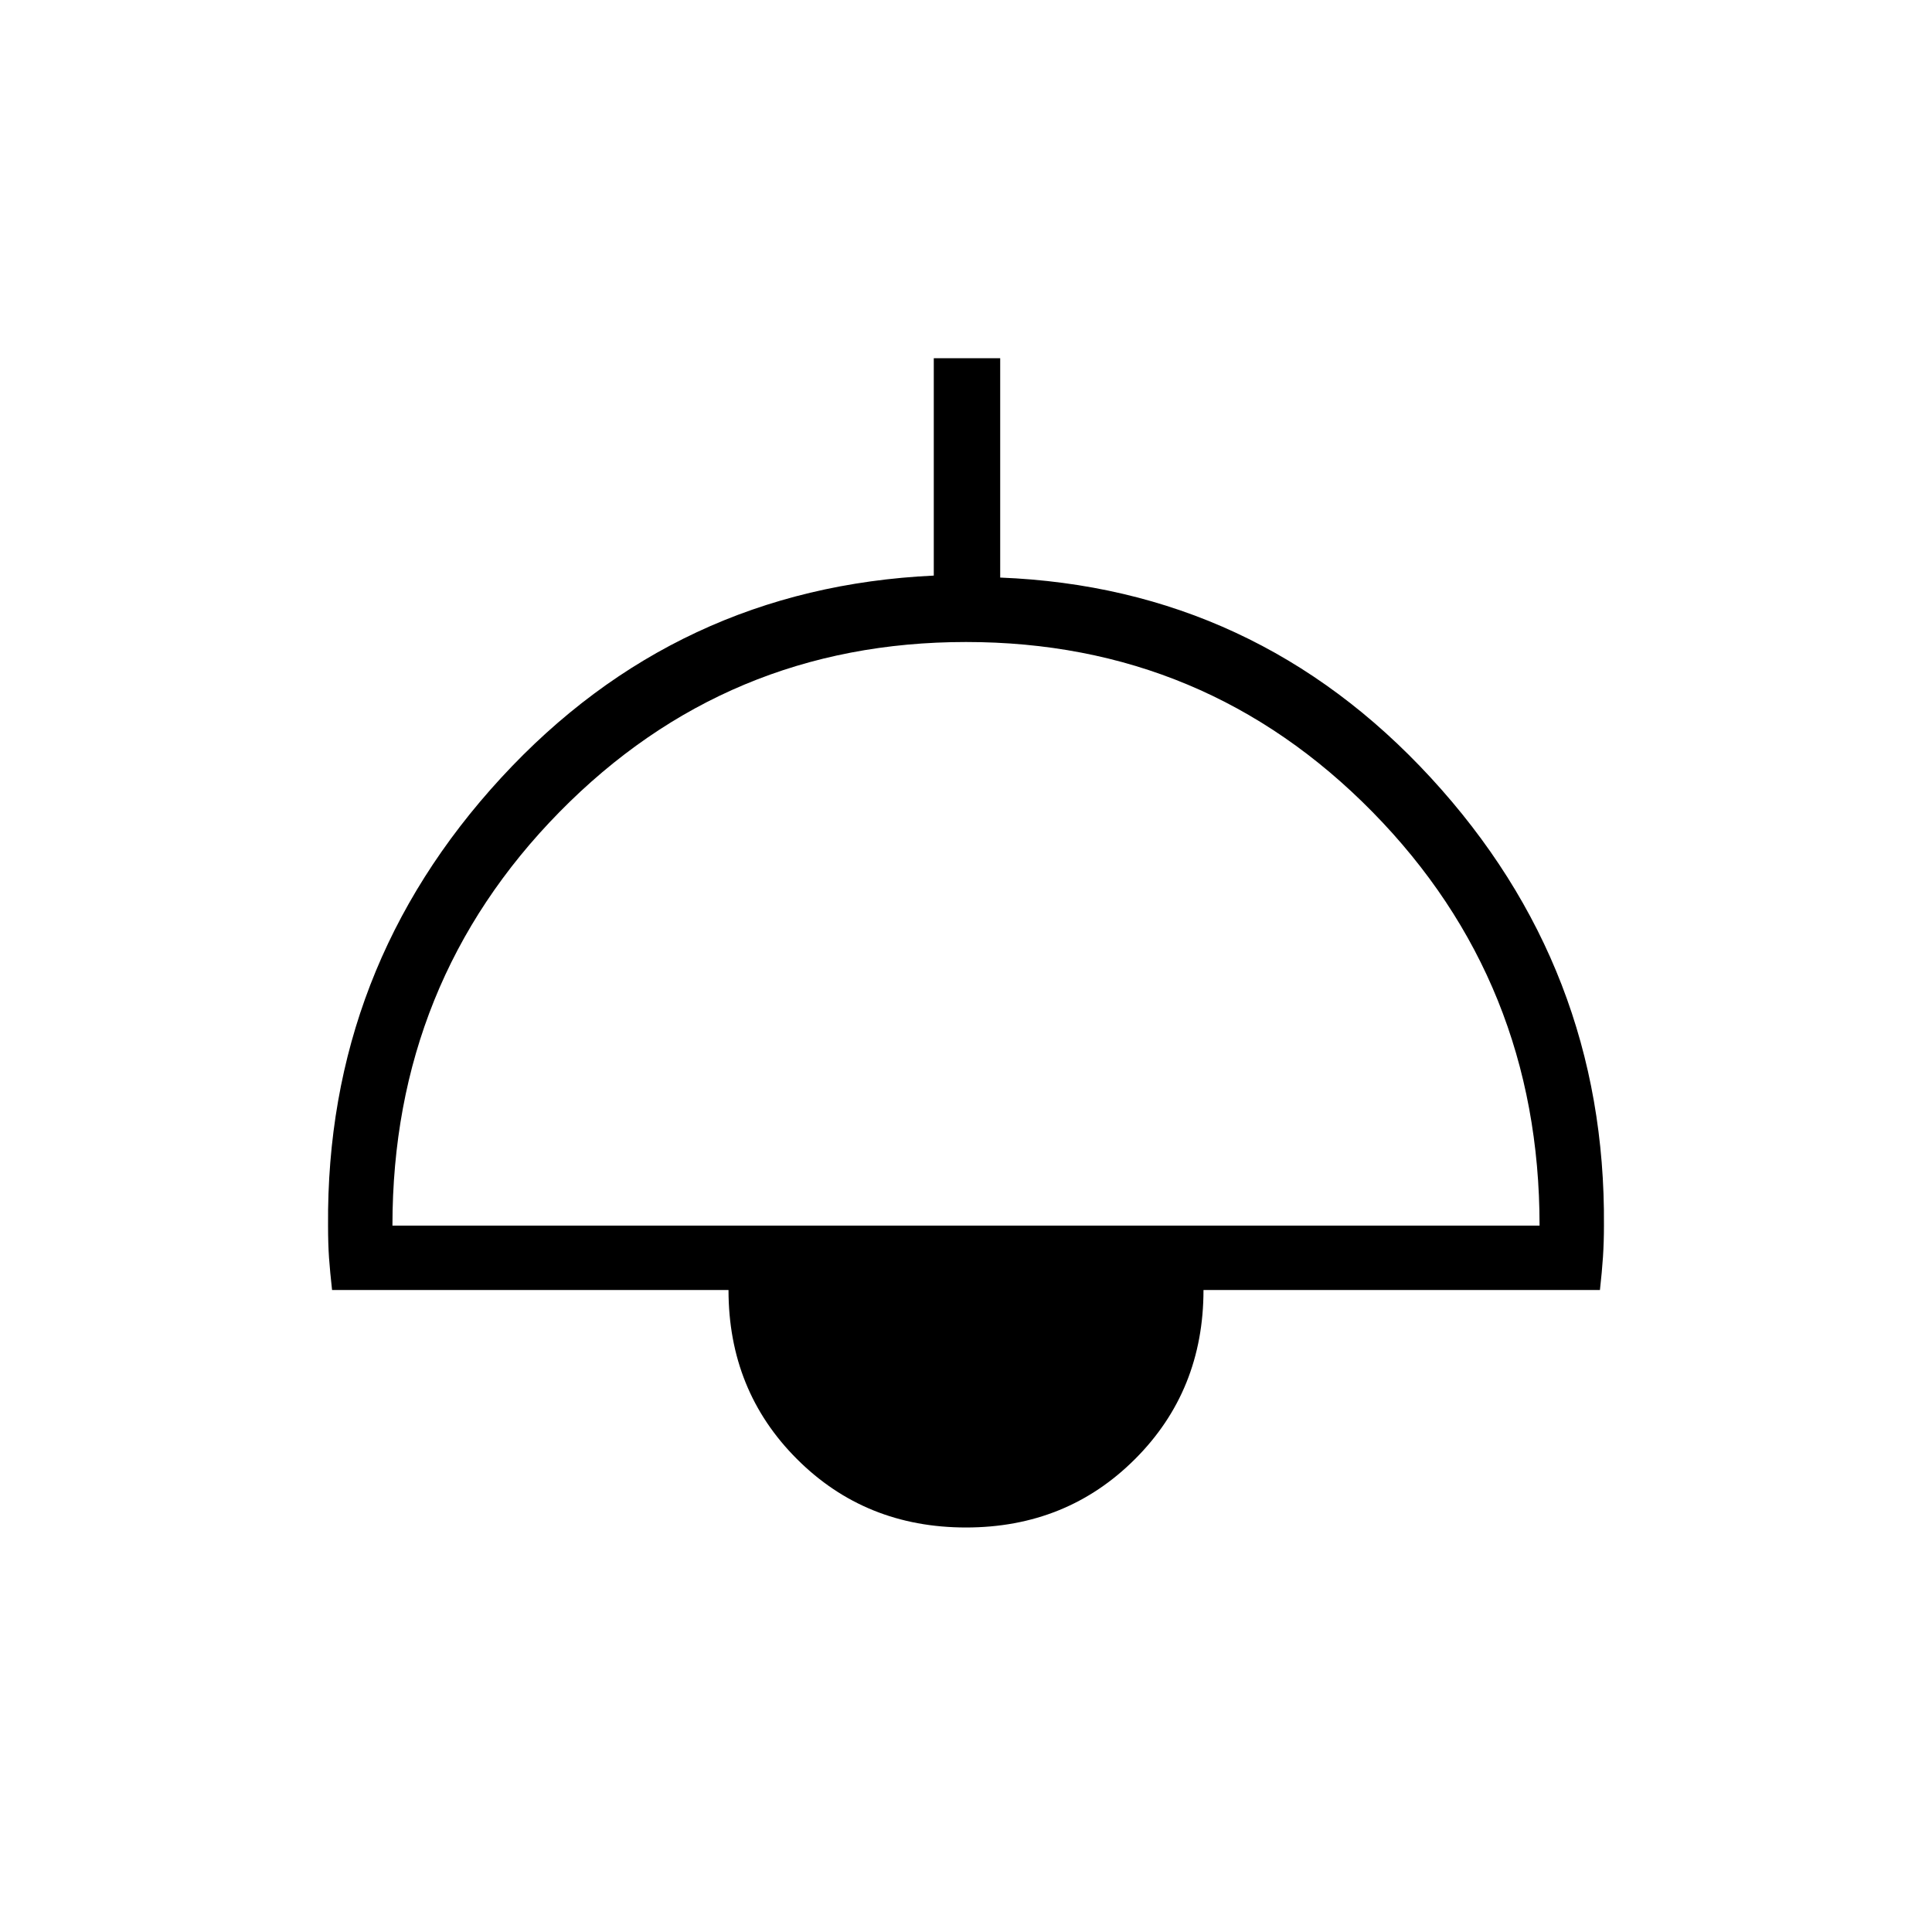 <svg xmlns="http://www.w3.org/2000/svg" height="40" width="40"><path d="M20 31.625q-2.083 0-3.5-1.417-1.417-1.416-1.417-3.5H6.875q-.042-.375-.063-.666-.02-.292-.02-.667-.042-5.333 3.583-9.271 3.625-3.937 8.958-4.187v-4.5h1.375v4.541q5.292.209 8.917 4.146 3.625 3.938 3.583 9.271 0 .333-.02.646-.021.312-.063.687h-8.208q0 2.084-1.417 3.5-1.417 1.417-3.5 1.417Zm-11.875-6.25h23.75q0-5.042-3.458-8.563-3.459-3.52-8.417-3.52t-8.417 3.52q-3.458 3.521-3.458 8.563Z"/></svg>